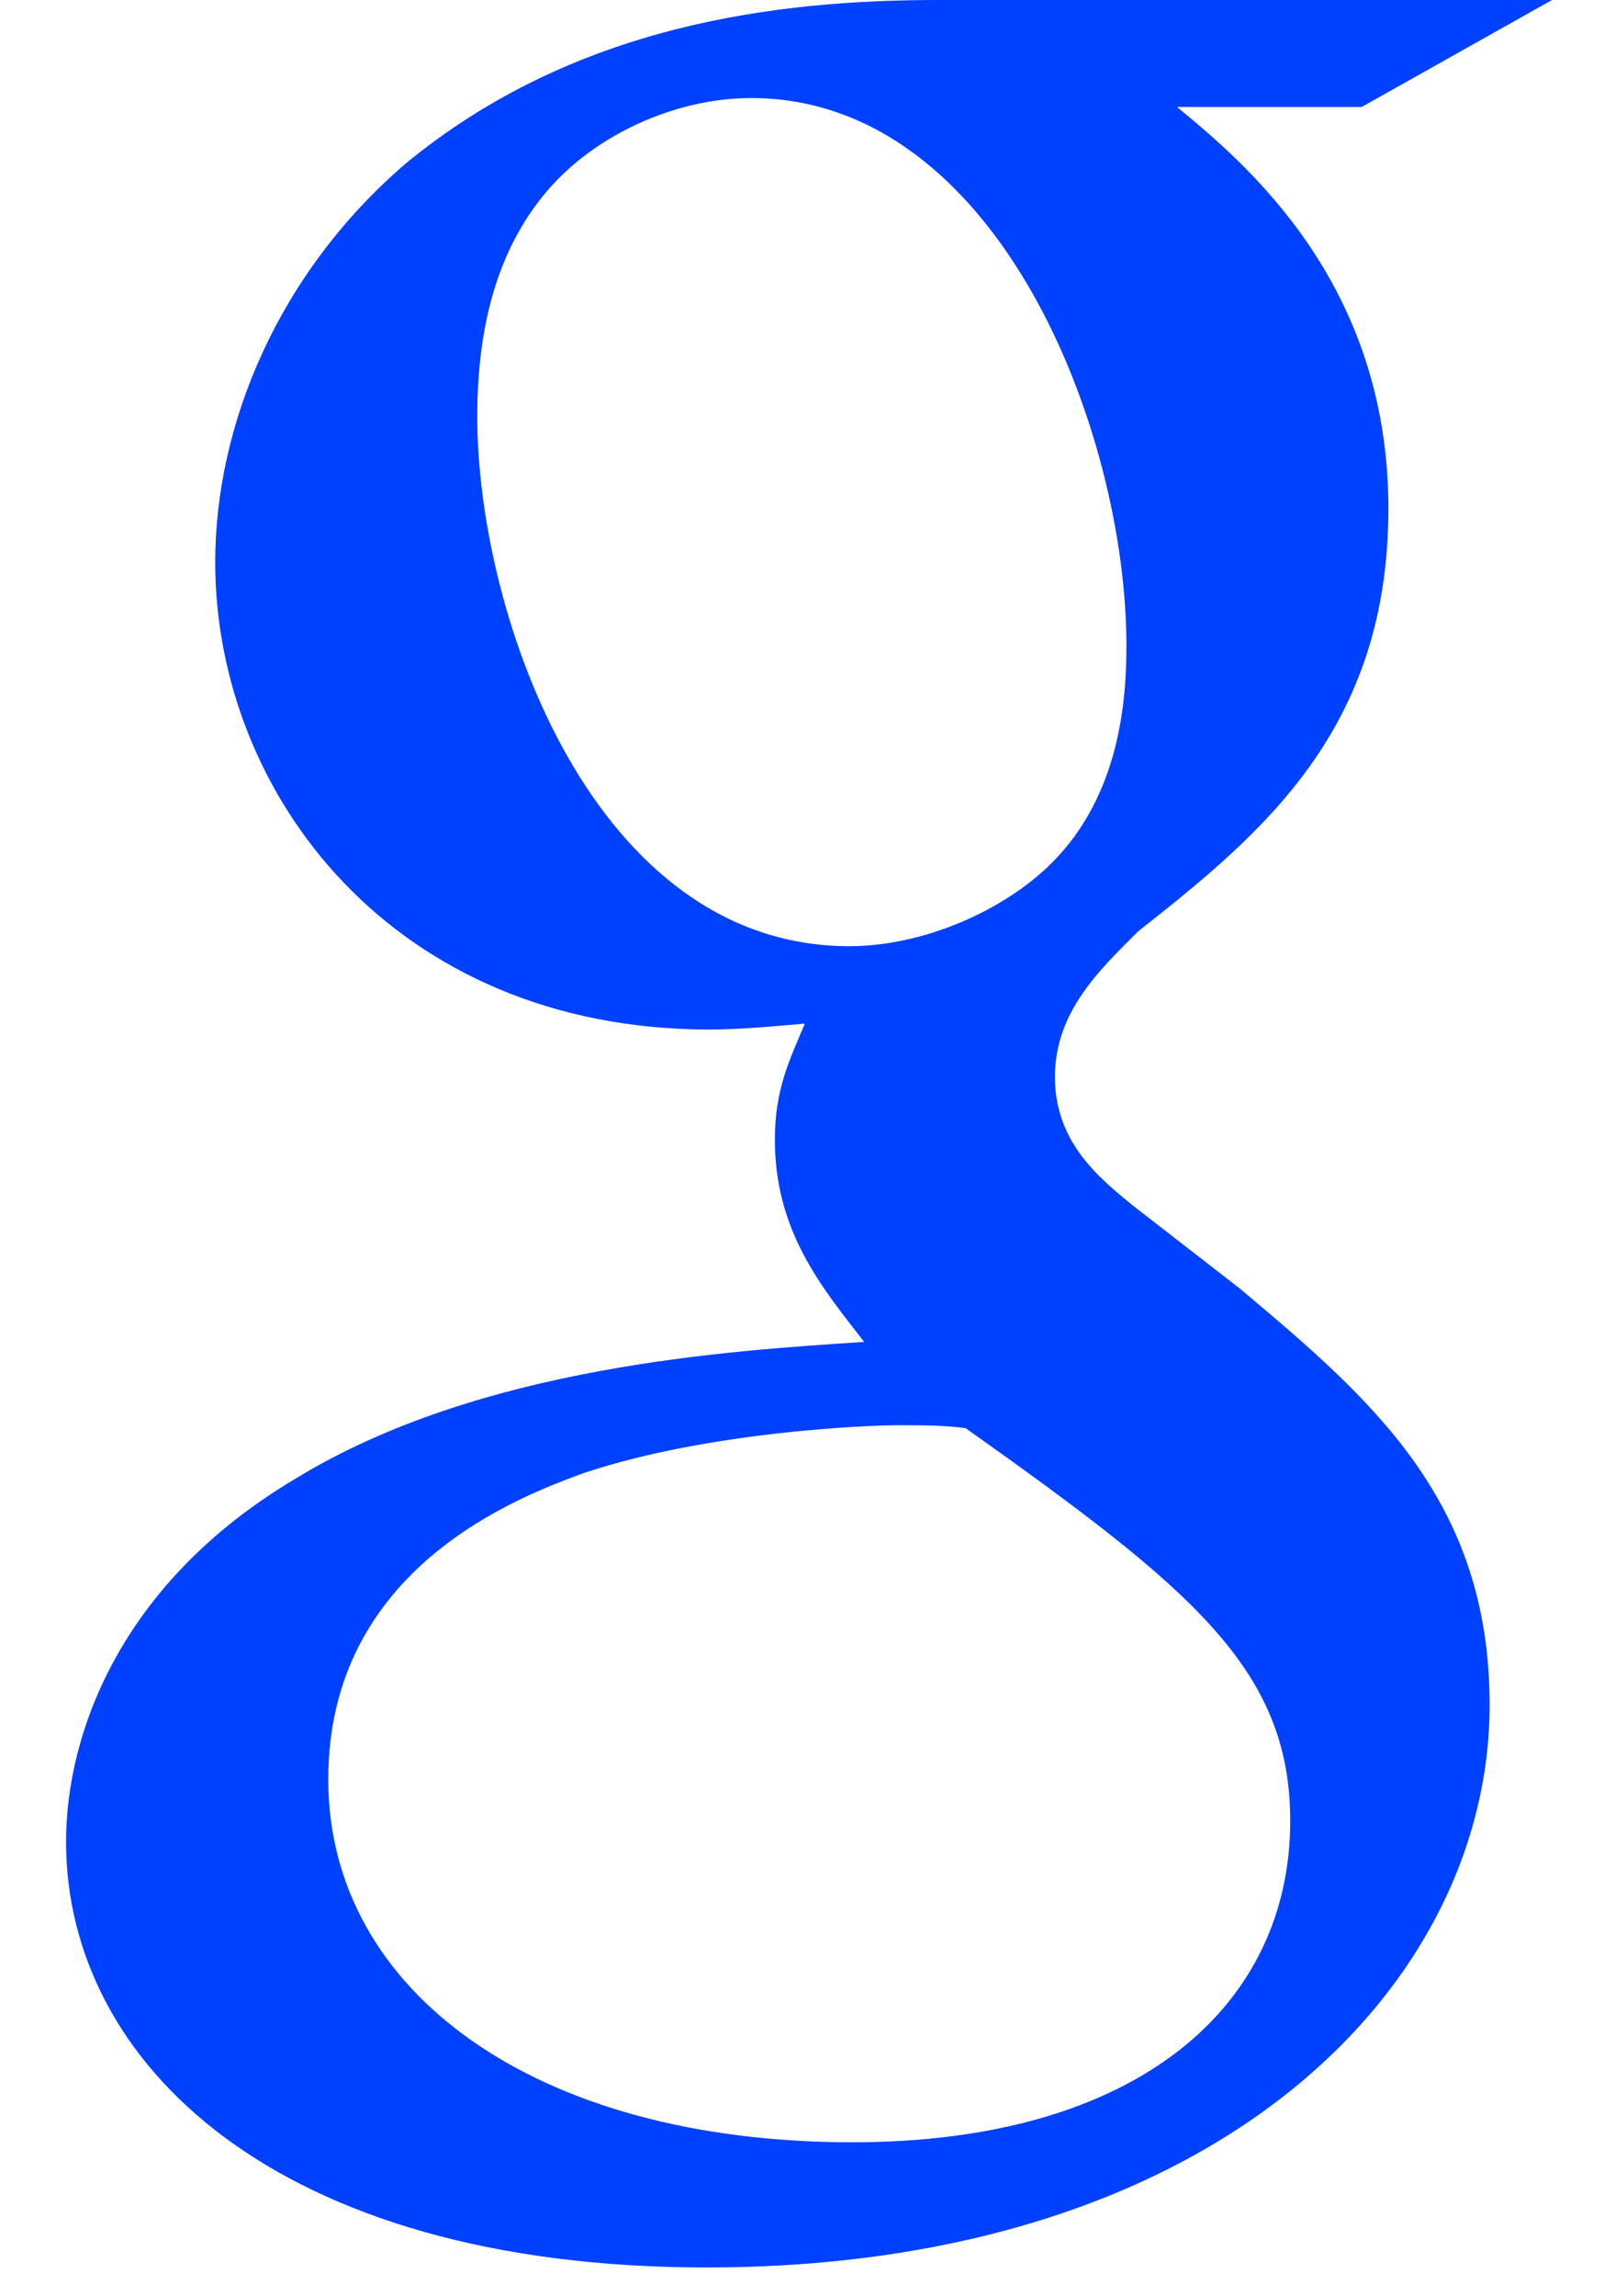<svg xmlns="http://www.w3.org/2000/svg" width="19" height="27" viewBox="0 0 19 27">
    <path fill="#0040FF" fill-rule="evenodd" d="M18.259 0h-7.216C9.152 0 6.77.28 4.773 1.923c-1.508 1.296-2.241 3.08-2.241 4.69 0 2.729 2.102 5.495 5.815 5.495.35 0 .734-.036 1.122-.07-.176.419-.353.769-.353 1.365 0 1.085.561 1.748 1.051 2.379-1.574.104-4.518.279-6.69 1.608-2.068 1.227-2.7 3.01-2.7 4.27 0 2.59 2.454 5.007 7.534 5.007 6.025 0 9.214-3.325 9.214-6.617 0-2.412-1.401-3.604-2.943-4.899l-1.262-.979c-.383-.315-.909-.734-.909-1.505 0-.77.526-1.26.98-1.715 1.47-1.155 2.943-2.38 2.943-4.97 0-2.66-1.683-4.06-2.487-4.724h2.173L18.259 0zm-3.08 21.416c0 2.17-1.788 3.779-5.151 3.779-3.748 0-6.166-1.785-6.166-4.268 0-2.487 2.242-3.324 3.012-3.605 1.472-.49 3.364-.56 3.678-.56.351 0 .526 0 .808.034 2.663 1.89 3.819 2.836 3.819 4.62zm-2.804-11.268c-.56.559-1.507.98-2.383.98-3.012 0-4.377-3.886-4.377-6.23 0-.91.175-1.854.77-2.59.56-.7 1.54-1.155 2.452-1.155 2.907 0 4.415 3.92 4.415 6.439 0 .63-.072 1.75-.877 2.556z"/>
</svg>
